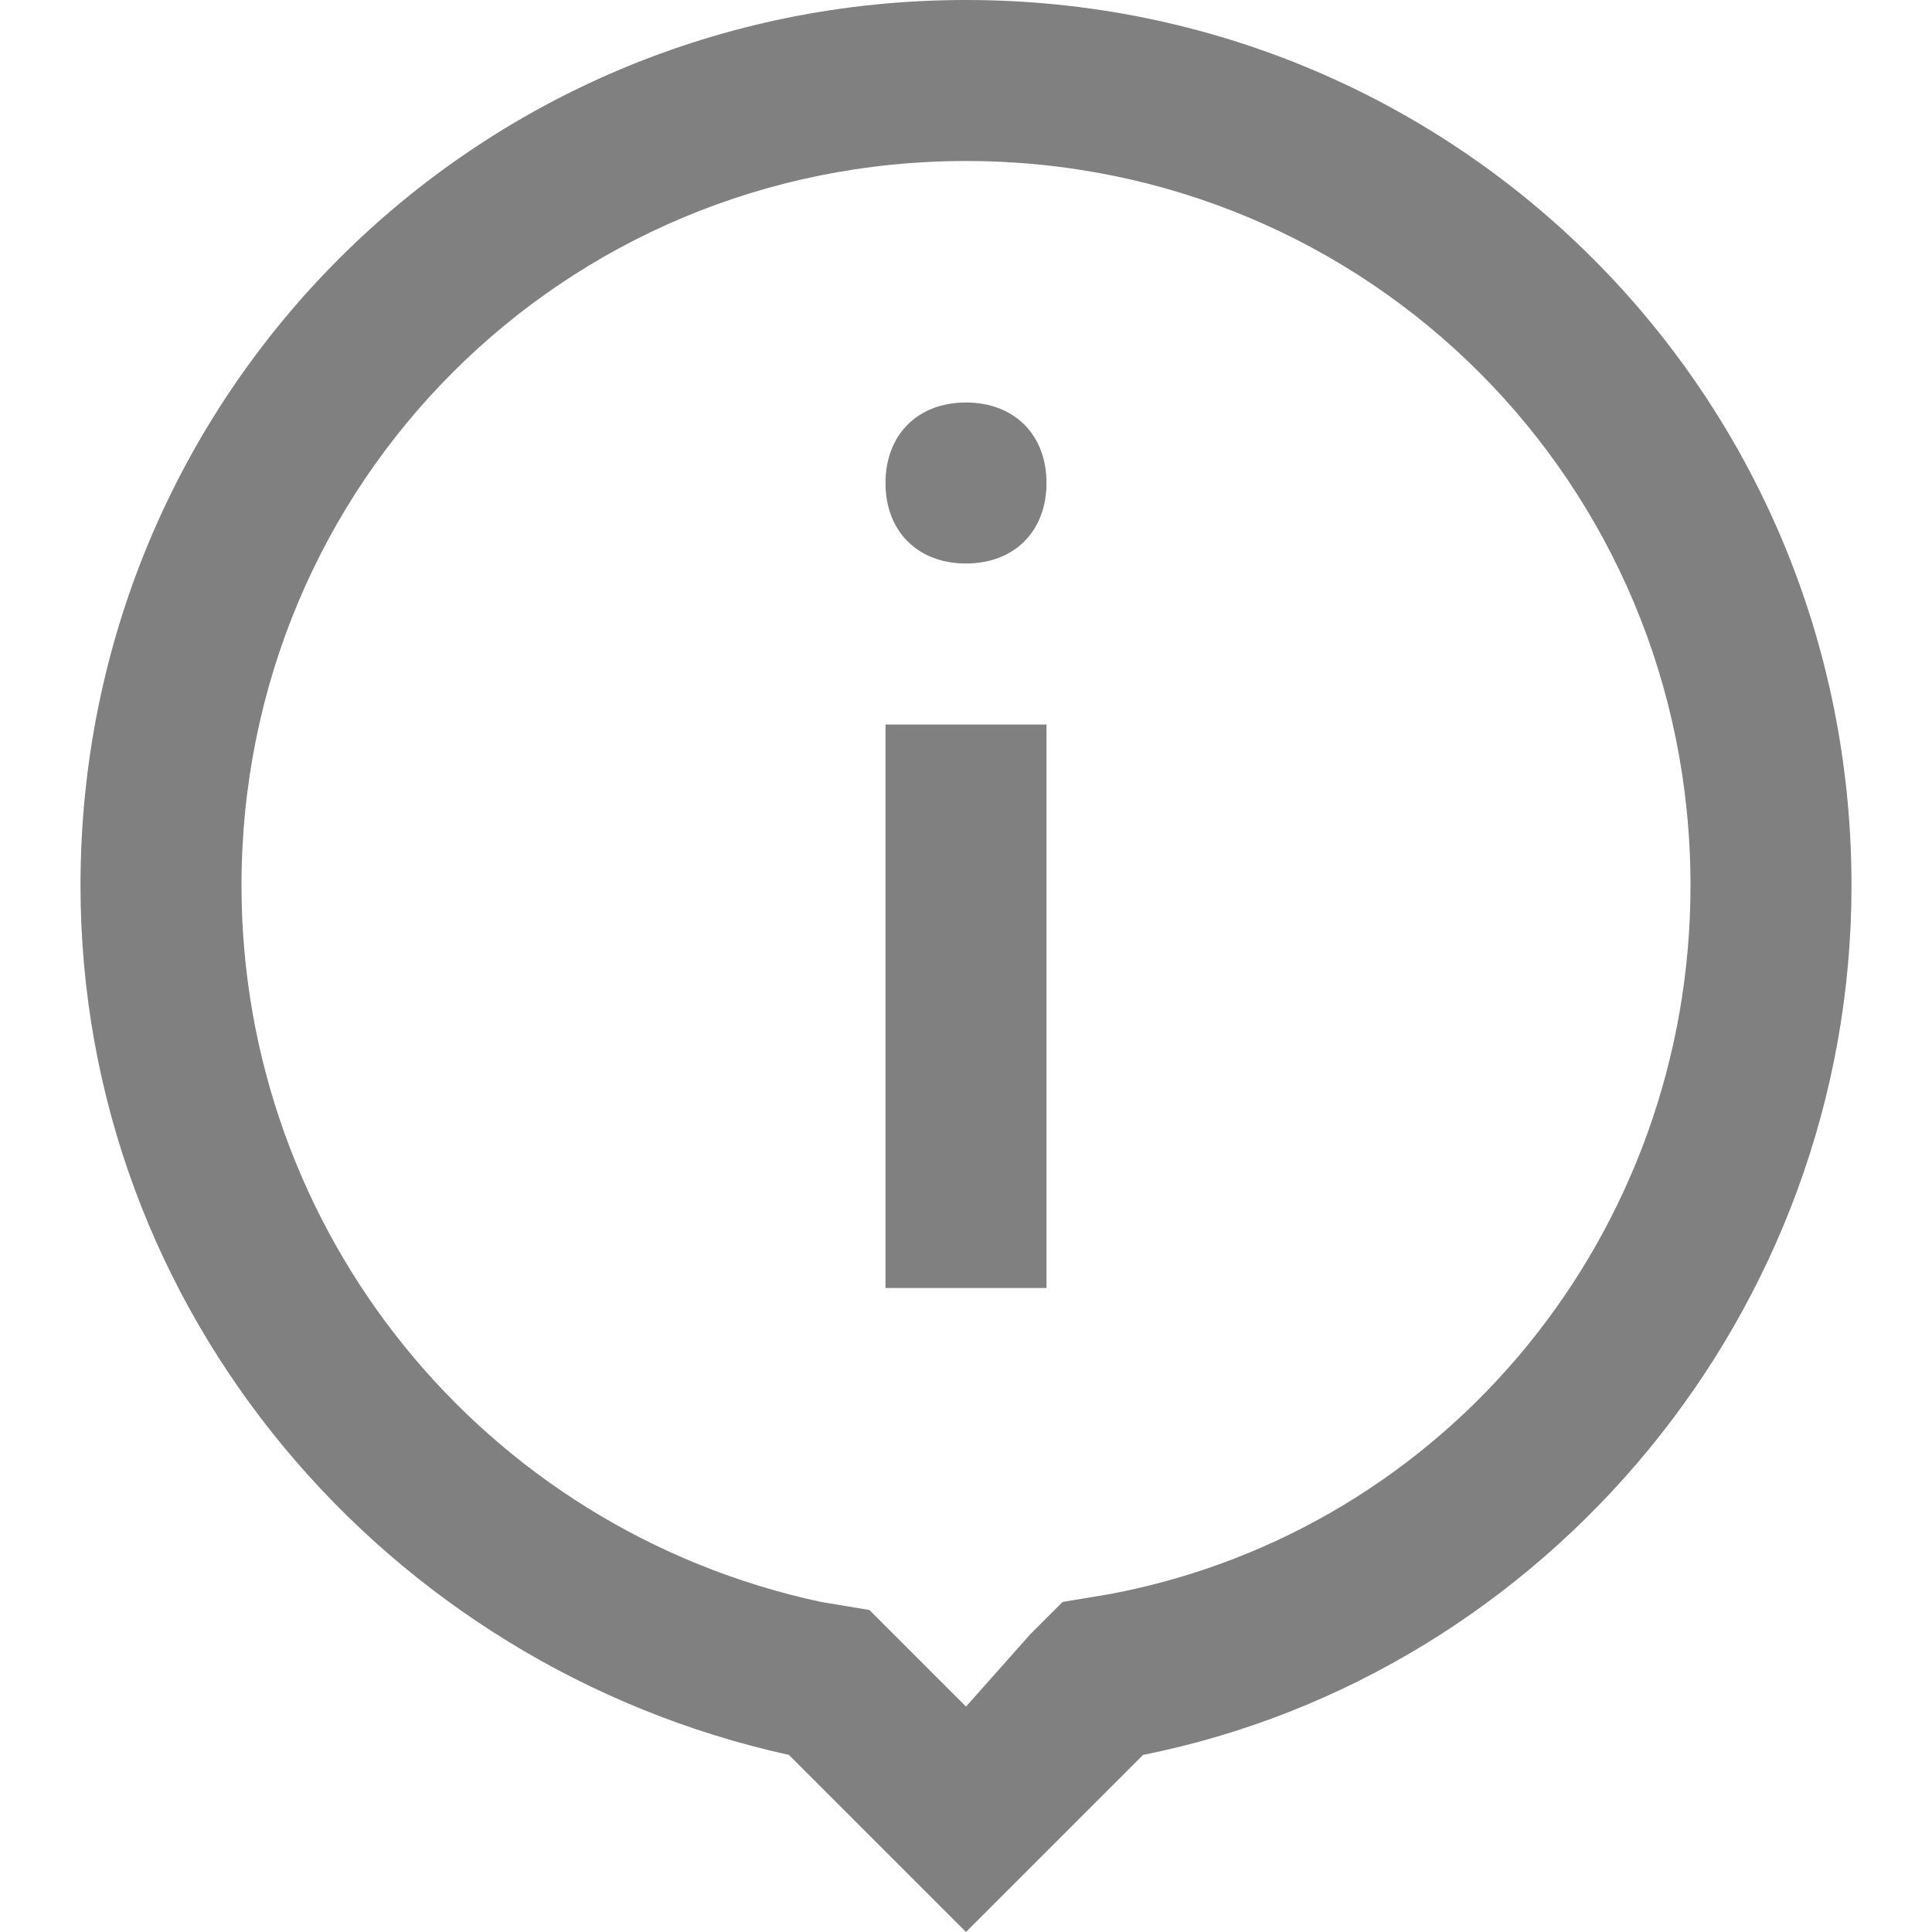 <?xml version="1.0" encoding="utf-8"?>
<!-- Generator: Adobe Illustrator 24.2.3, SVG Export Plug-In . SVG Version: 6.00 Build 0)  -->
<svg version="1.1" id="Layer_1" xmlns="http://www.w3.org/2000/svg" xmlns:xlink="http://www.w3.org/1999/xlink" x="0px" y="0px"
	 width="24px" height="24px" viewBox="0 0 24 24" enable-background="new 0 0 24 24" xml:space="preserve">
<path fill="#808080" d="M11,16h2V9h-2V16z M12,0C5.9,0,1,4.9,1,11c0,5.3,3.8,9.7,8.8,10.8L12,24l2.2-2.2c5-1,8.8-5.5,8.8-10.8
	C23,4.9,18.1,0,12,0z M13.8,19.8l-0.6,0.1l-0.4,0.4L12,21.2l-0.8-0.8l-0.4-0.4l-0.6-0.1C6,19,3,15.3,3,11c0-5,4-9,9-9c5,0,9,4,9,9
	C21,15.3,18,19,13.8,19.8z M12,5c-0.6,0-1,0.4-1,1s0.4,1,1,1s1-0.4,1-1S12.6,5,12,5z"/>
</svg>
